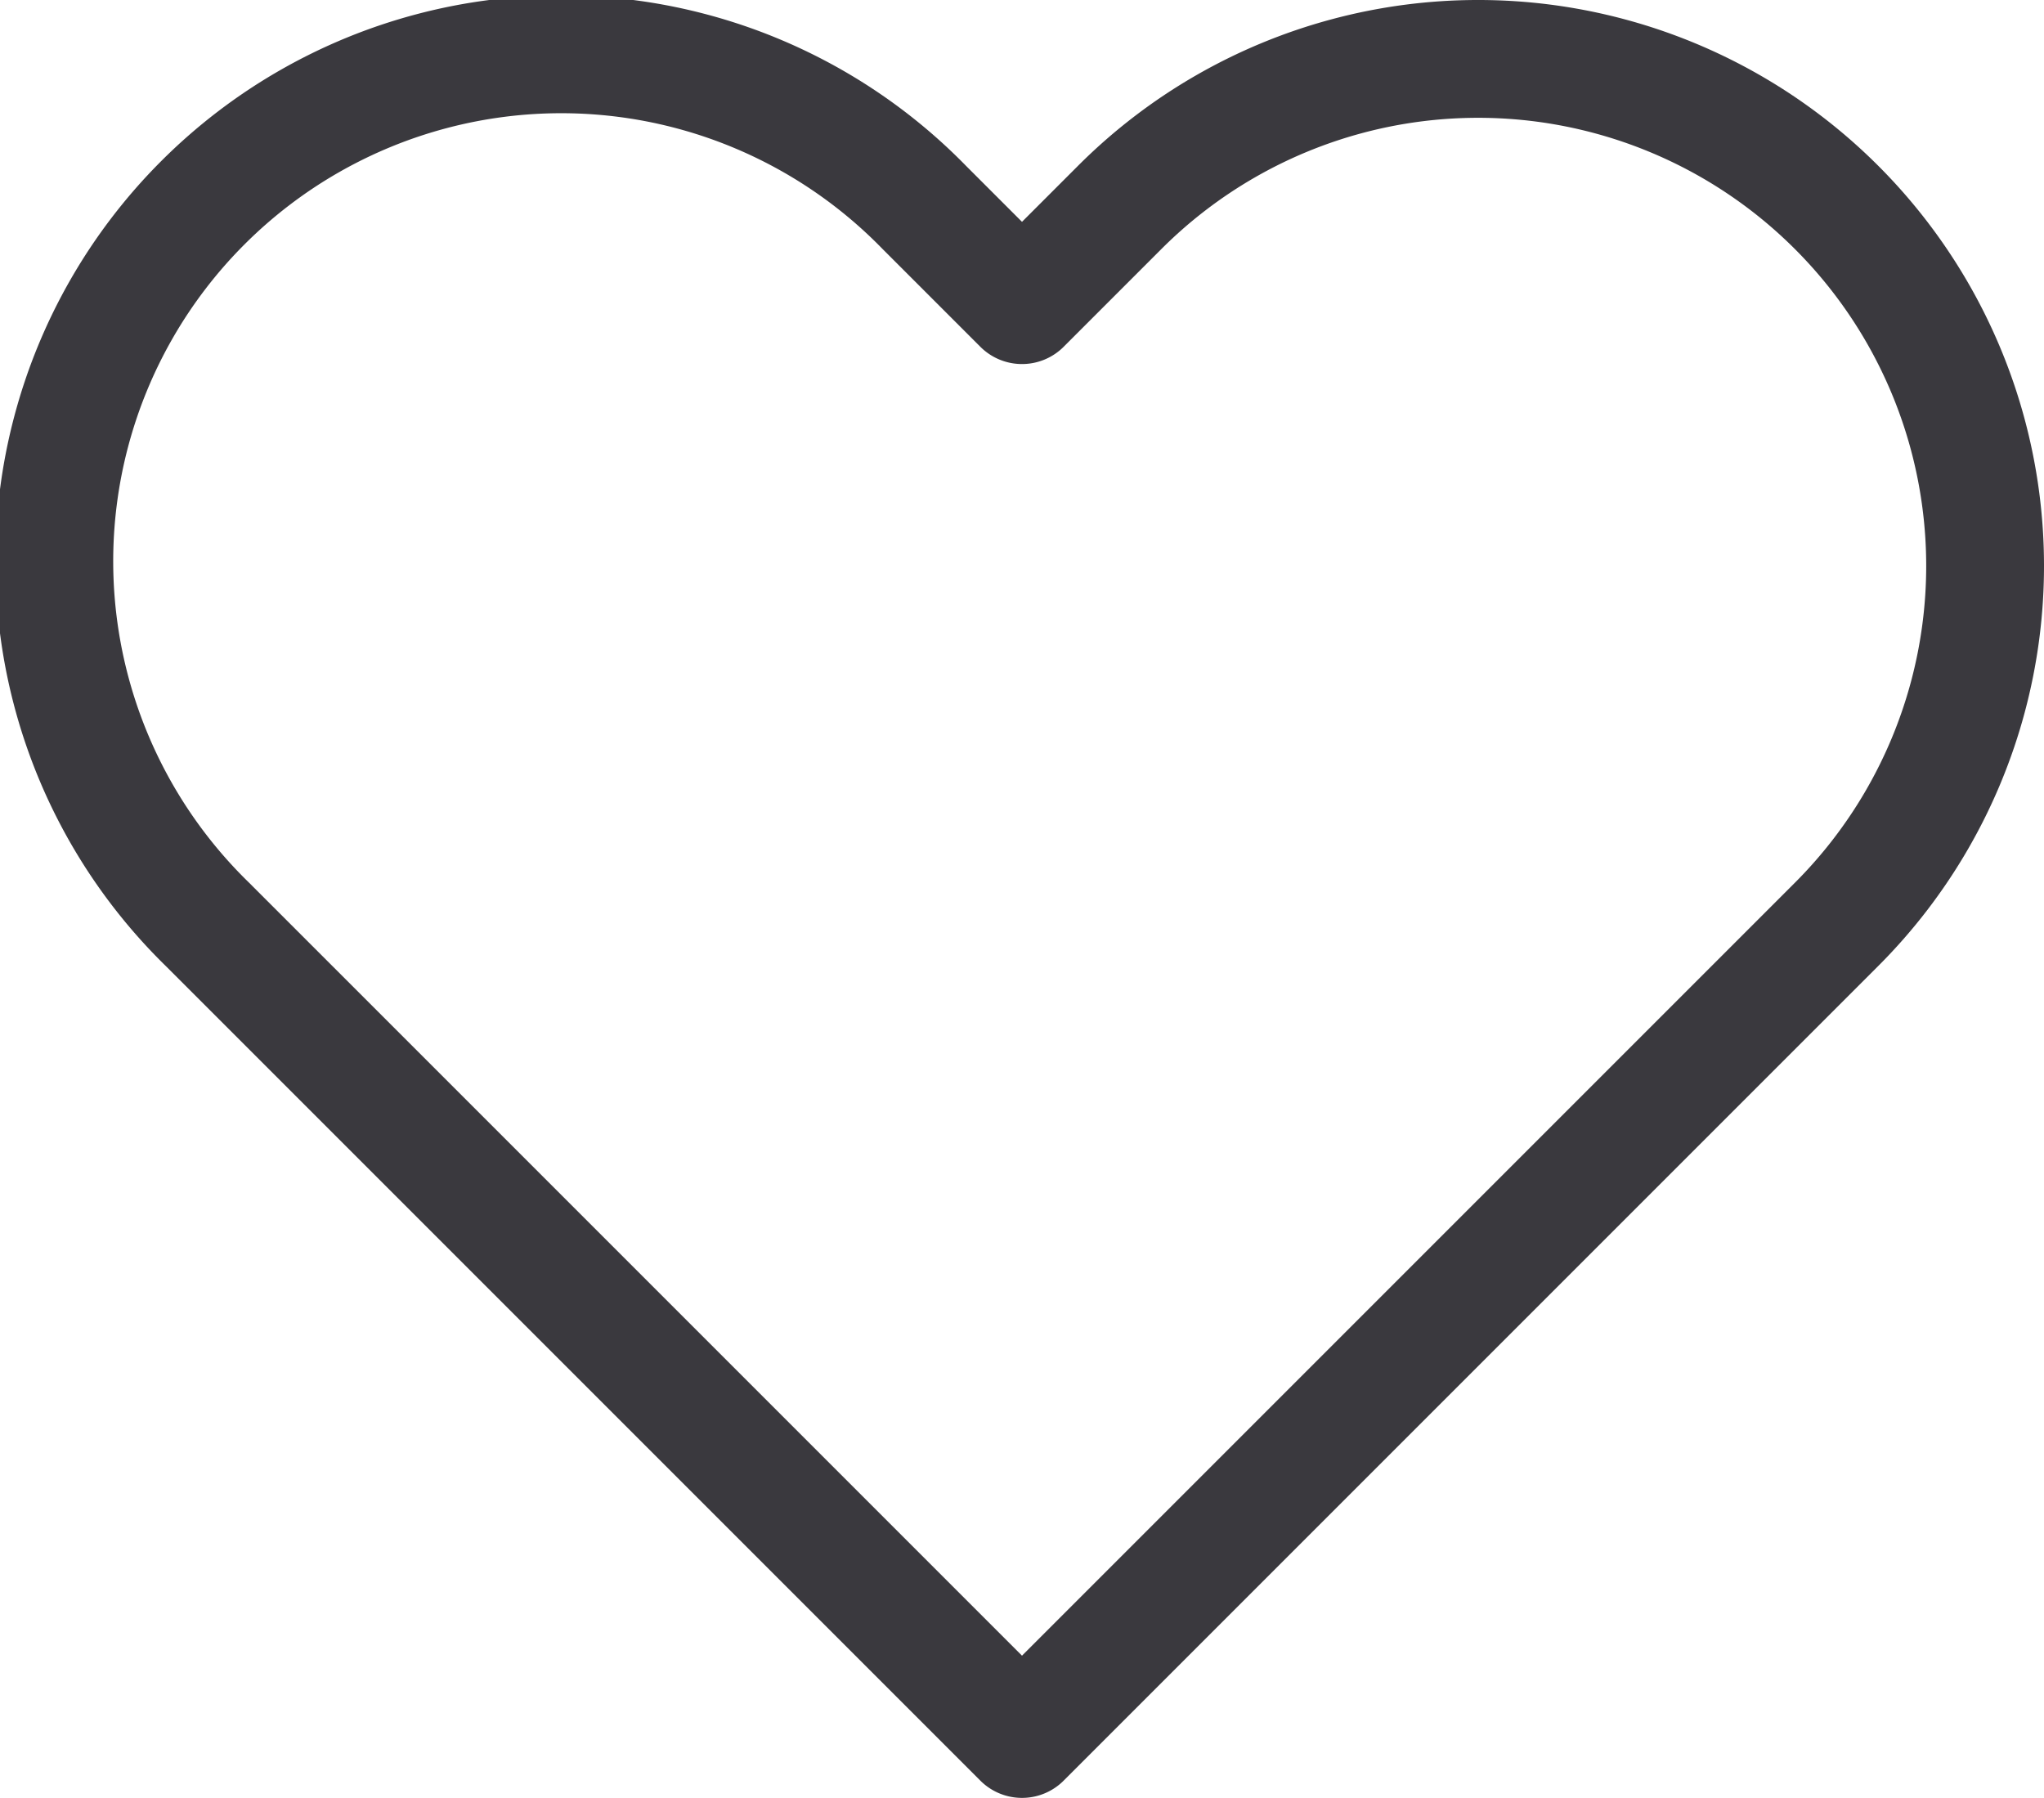 <svg xmlns="http://www.w3.org/2000/svg" width="26.026" height="22.892" viewBox="0 0 26.026 22.892">
  <path id="Icon_feather-heart" data-name="Icon feather-heart" d="M24.958,6.388a6.453,6.453,0,0,0-9.128,0L14.586,7.632,13.342,6.388a6.455,6.455,0,1,0-9.128,9.128l1.244,1.244,9.128,9.128,9.128-9.128,1.244-1.244a6.453,6.453,0,0,0,0-9.128Z" transform="translate(-1.573 -3.747)" fill="none" stroke="#3a393e" stroke-linecap="round" stroke-linejoin="round" stroke-width="1.5"/>
</svg>
